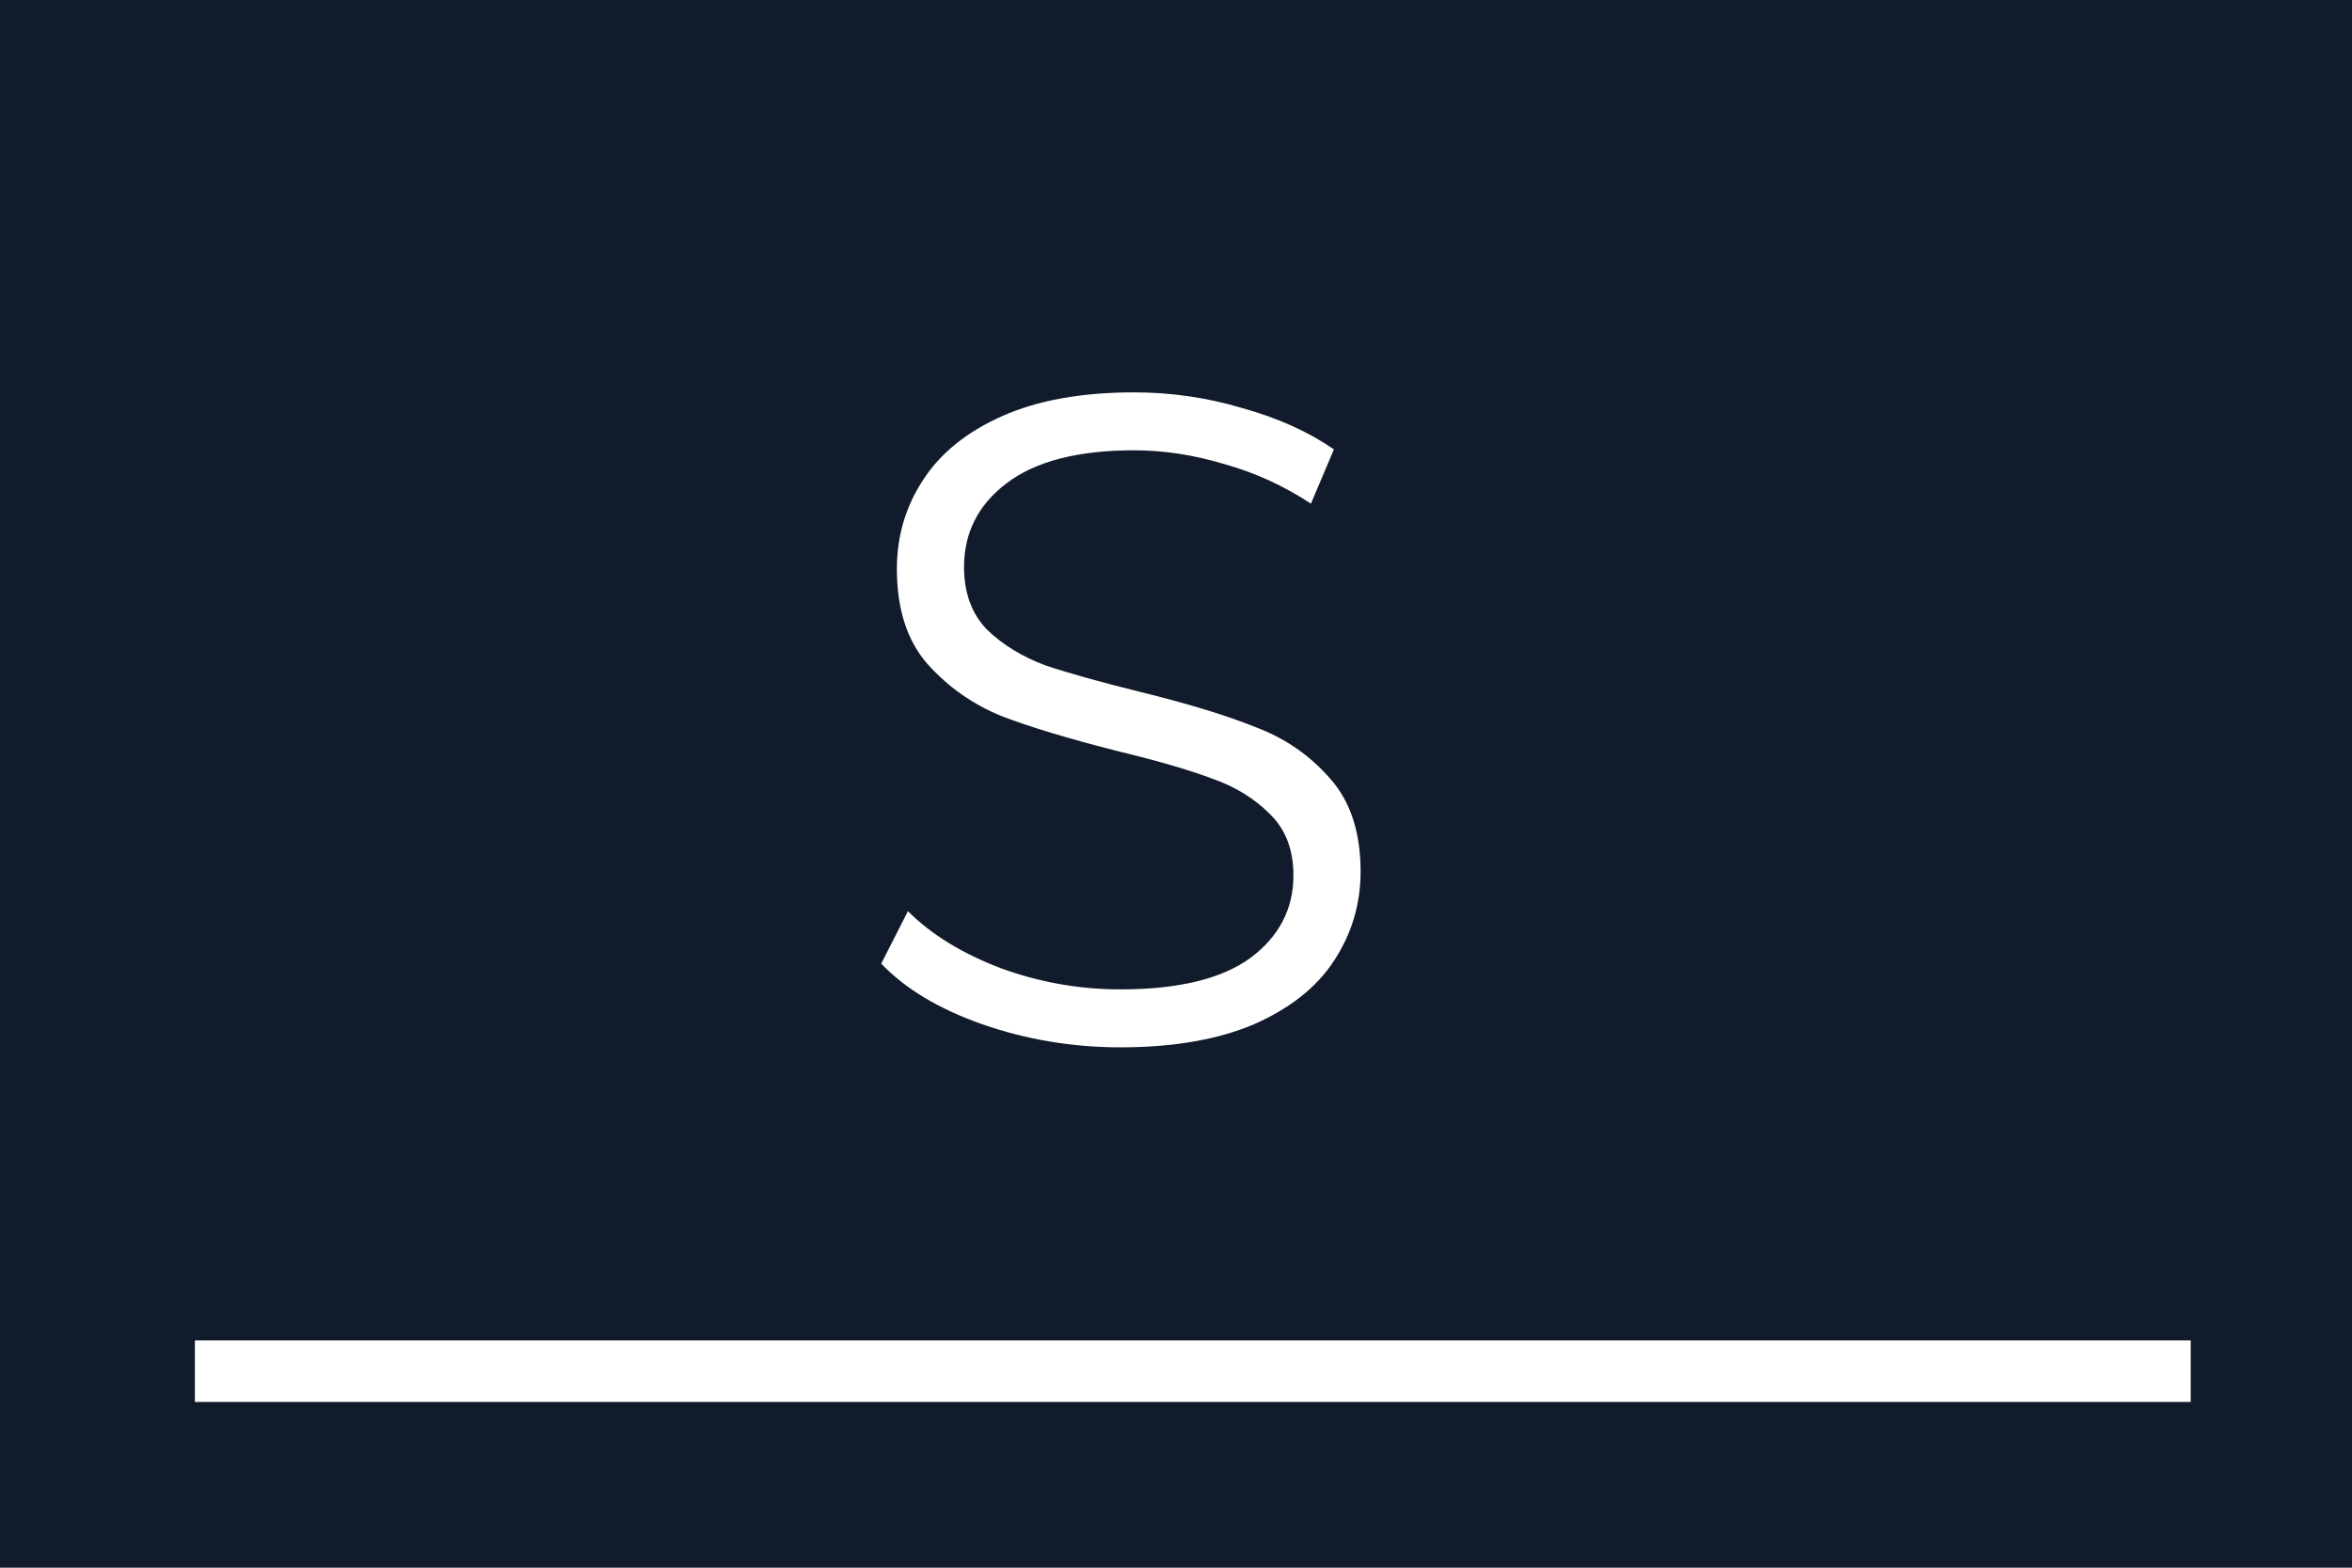 <svg version="1.1" viewBox="0 0 600 400" xmlns="http://www.w3.org/2000/svg">
 <g transform="translate(53.102 -2.39)">
  <rect x="-53.102" y="2.39" width="600" height="400" fill="#111b2b"/>
 </g>
 <g transform="translate(53.102 -2.39)">
  <g fill="#fff" stroke-width="5.868" aria-label="S">
   <path d="m232.73 269.62q-18.308 0-35.208-5.868-16.665-5.868-25.819-15.492l6.807-13.379q8.919 8.919 23.707 14.553 14.787 5.399 30.514 5.399 22.064 0 33.096-7.981 11.032-8.215 11.032-21.125 0-9.858-6.103-15.726-5.868-5.868-14.553-8.919-8.685-3.286-24.176-7.042-18.543-4.694-29.575-8.919-11.032-4.46-19.012-13.379-7.746-8.919-7.746-24.176 0-12.44 6.572-22.533 6.572-10.328 20.186-16.43t33.8-6.103q14.083 0 27.462 3.99 13.614 3.756 23.472 10.562l-5.868 13.848q-10.328-6.807-22.064-10.093-11.736-3.521-23.003-3.521-21.594 0-32.626 8.45-10.797 8.215-10.797 21.36 0 9.858 5.868 15.961 6.103 5.868 15.022 9.154 9.154 3.051 24.411 6.807 18.073 4.46 29.105 8.919 11.267 4.225 19.012 13.144 7.746 8.685 7.746 23.707 0 12.44-6.807 22.768-6.572 10.093-20.421 16.196-13.848 5.868-34.034 5.868z" stroke-width="5.868"/>
  </g>
  <path d="m-3.388 352.25h509.14" fill="#d71c1c" stroke="#fff" stroke-width="15.7"/>
 </g>
</svg>
